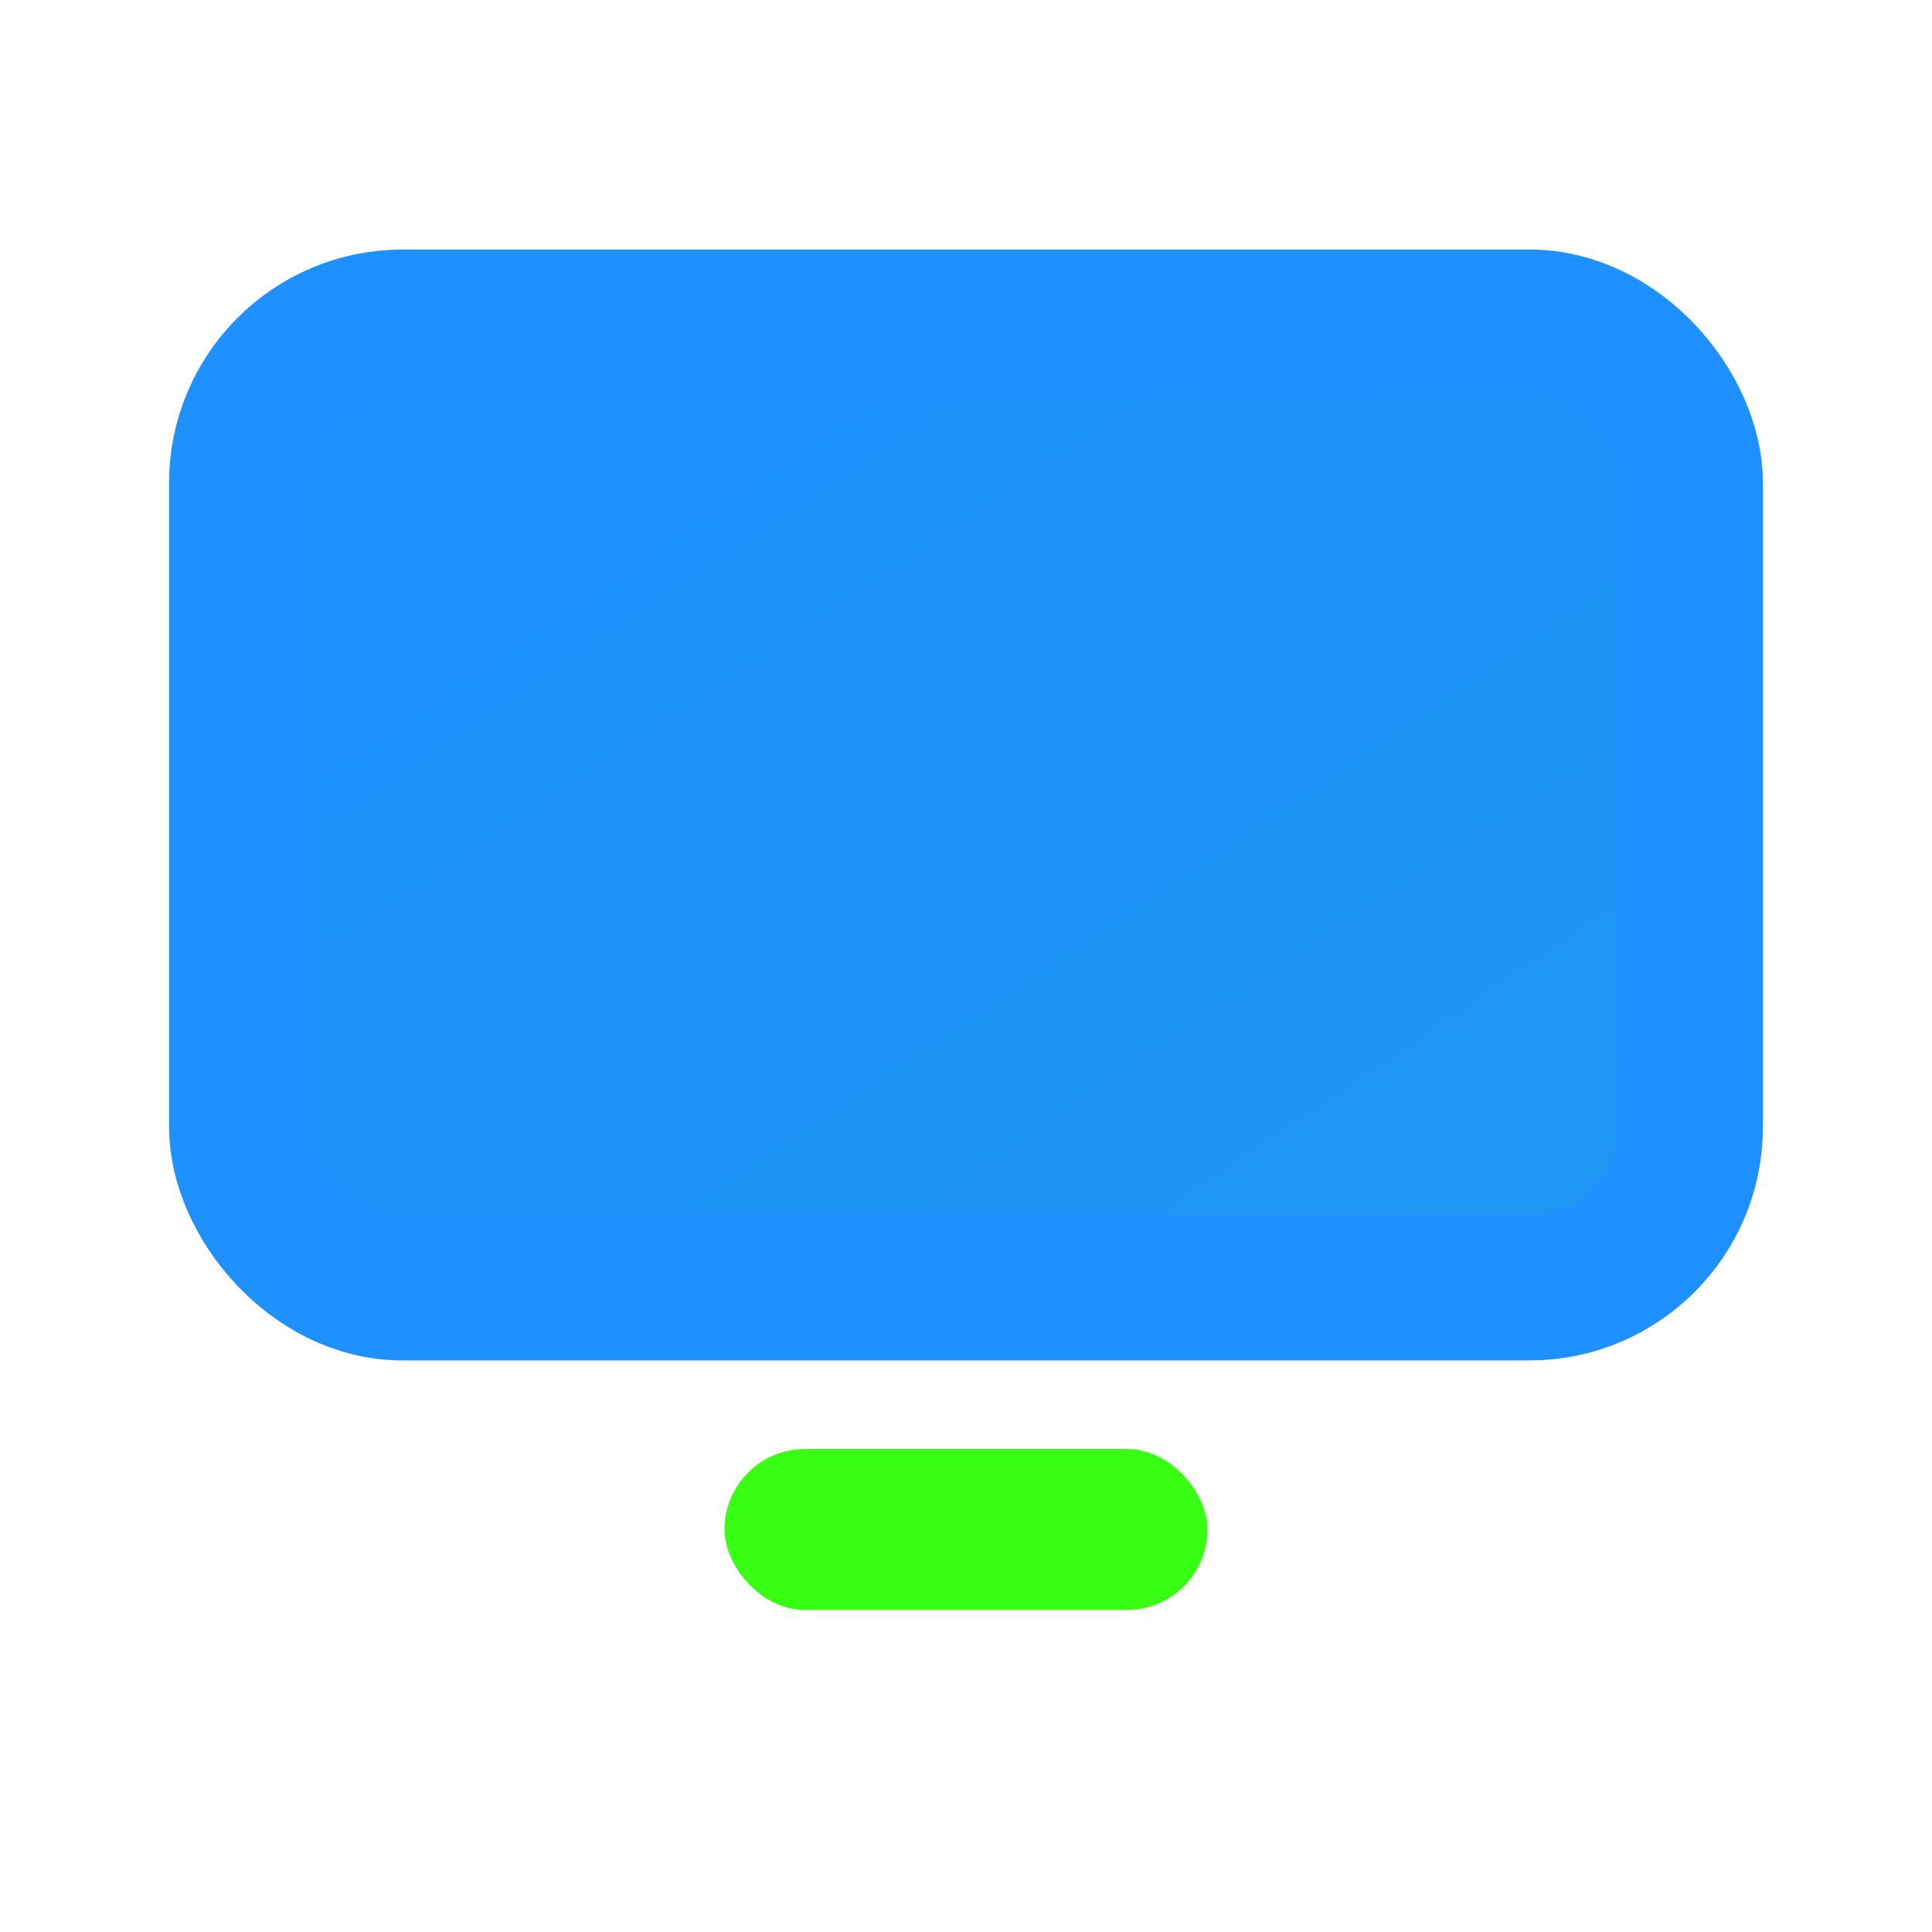 <svg xmlns="http://www.w3.org/2000/svg" viewBox="0 0 24 24" fill="none">
<rect x="3" y="4" width="18" height="12" rx="2" stroke="#1E90FF" stroke-width="1.8" fill="url(#g)"/>
<rect x="9" y="18" width="6" height="2" rx="1" fill="#39FF14"/>
<defs><linearGradient id="g" x1="0" y1="0" x2="24" y2="24"><stop stop-color="#1E90FF"/><stop offset=".8" stop-color="#39FF14"/></linearGradient></defs>
</svg>